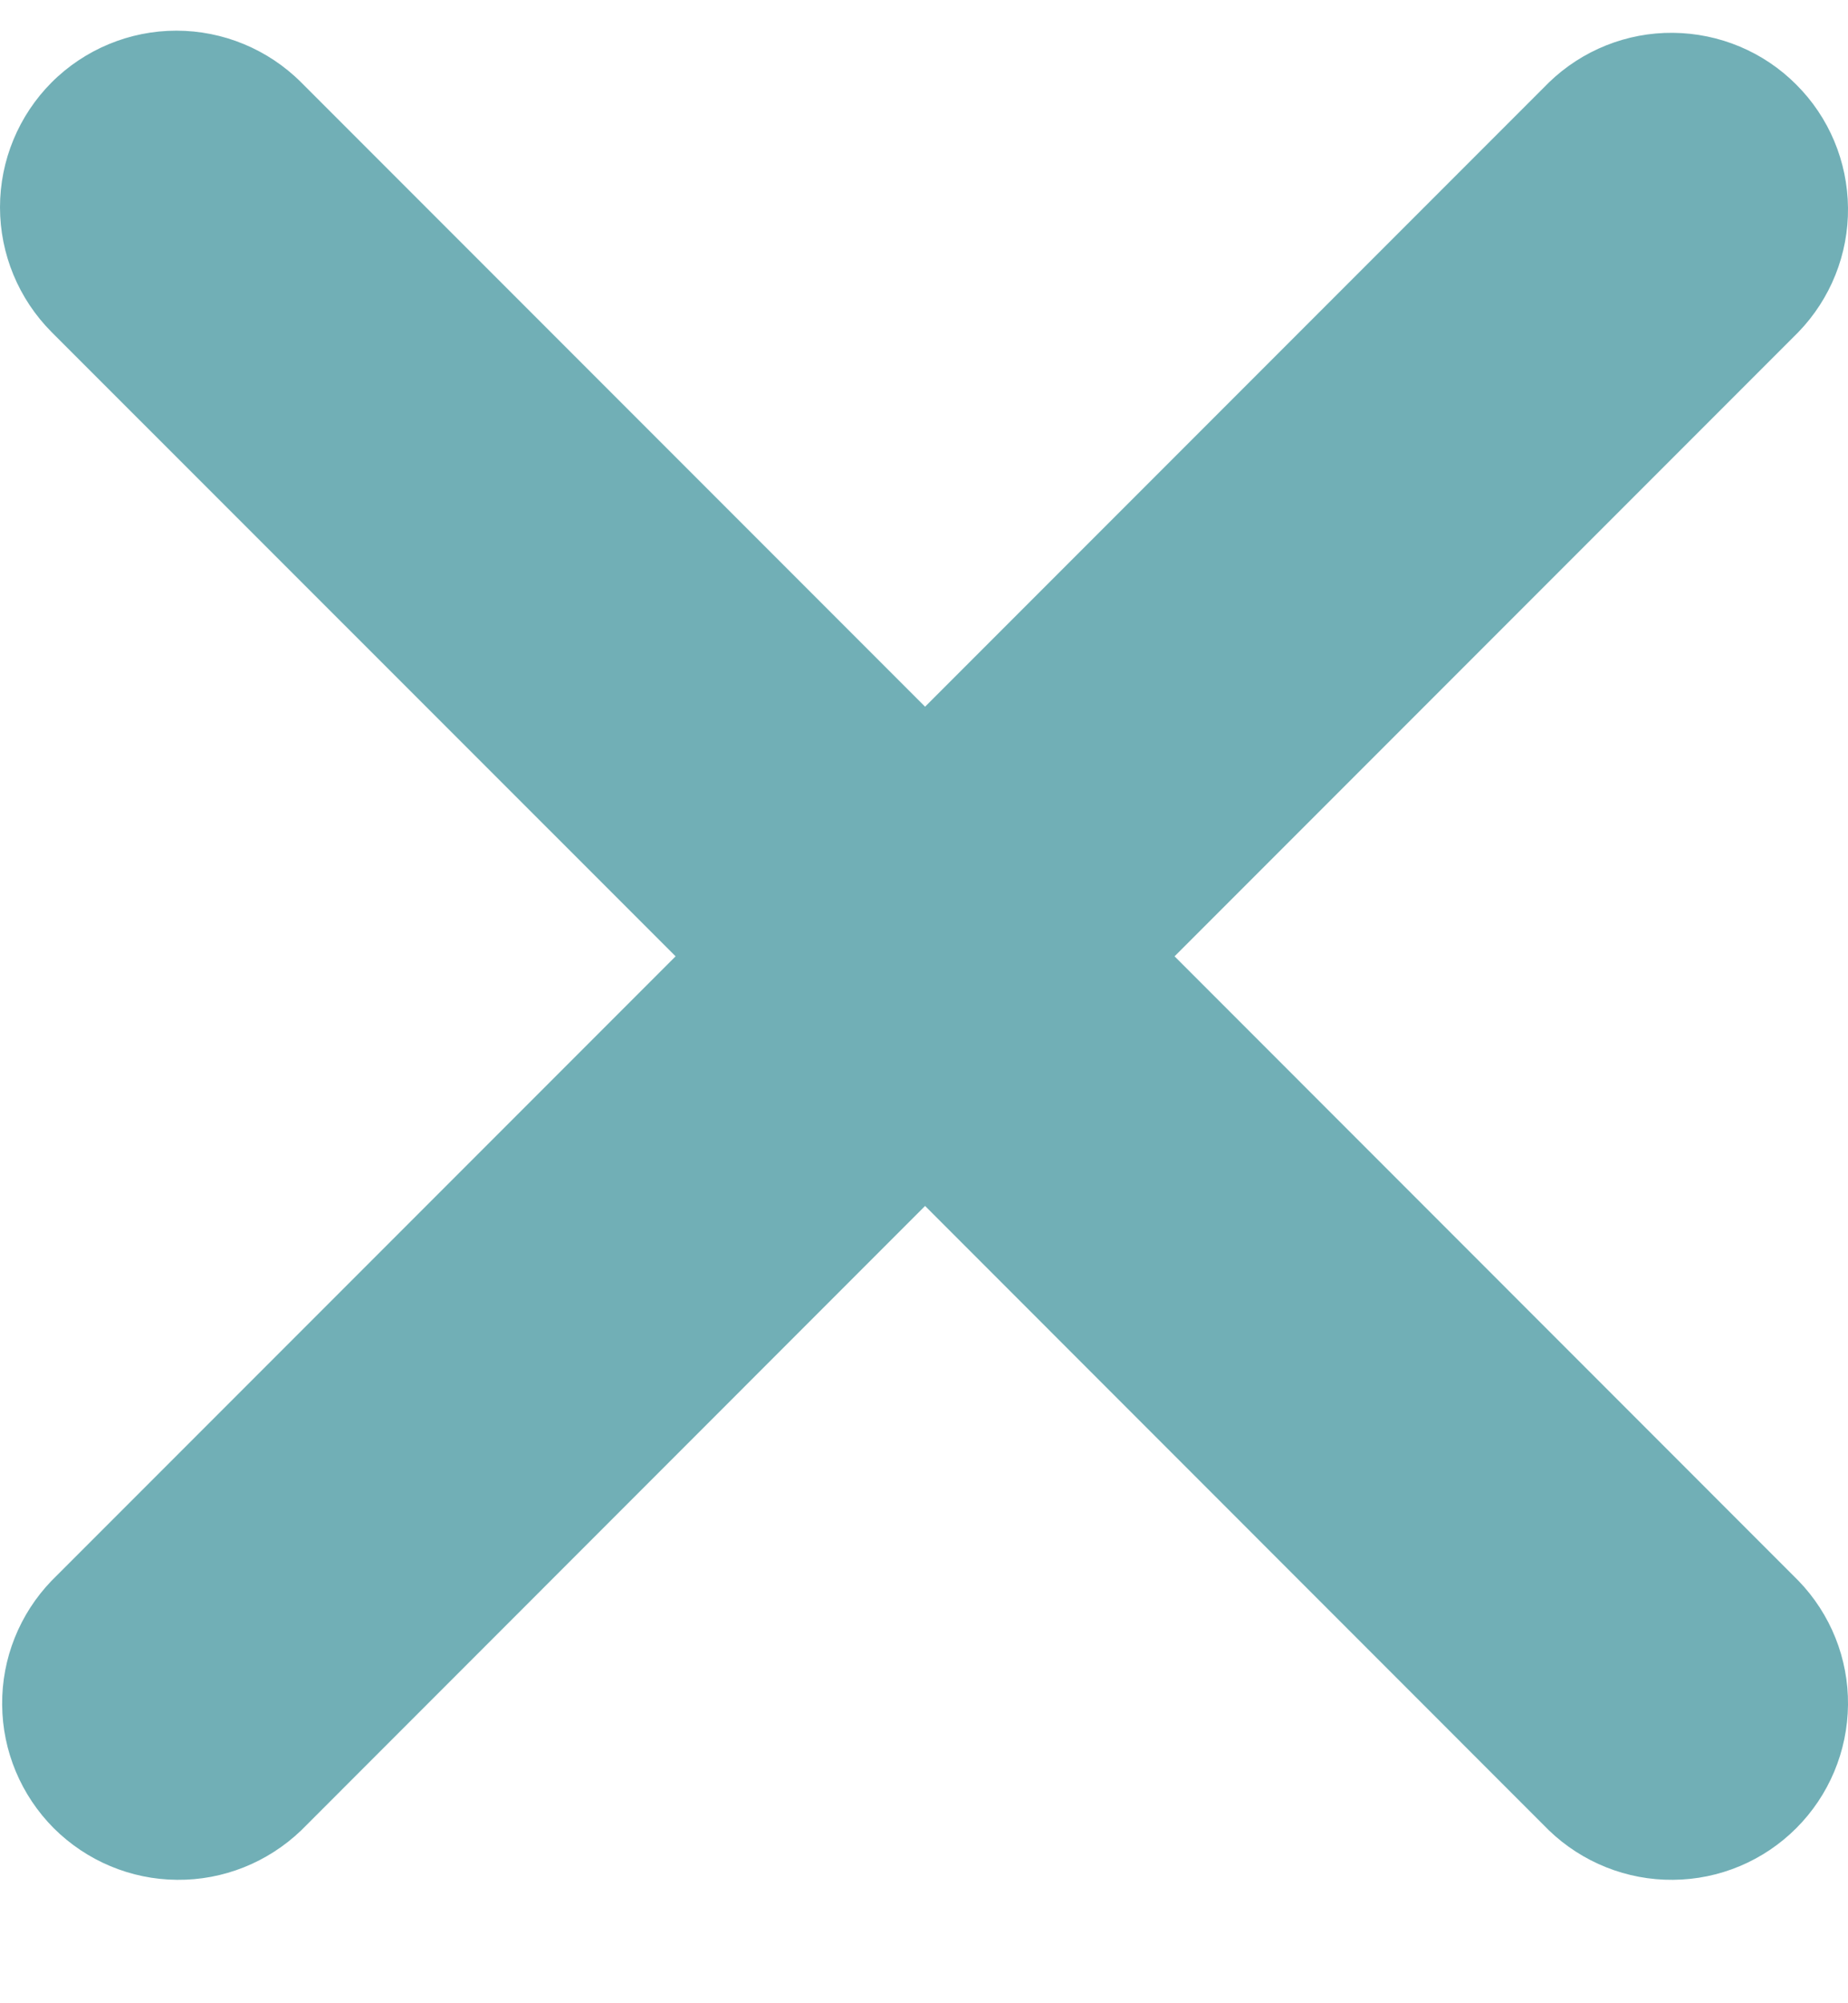 <svg width="12" height="13" viewBox="0 0 12 13" fill="none" xmlns="http://www.w3.org/2000/svg">
<path d="M0.335 0.535C0.55 0.32 0.842 0.199 1.145 0.199C1.449 0.199 1.741 0.32 1.956 0.535L6.007 4.586L10.058 0.535C10.274 0.326 10.564 0.21 10.864 0.213C11.165 0.216 11.452 0.336 11.664 0.549C11.877 0.761 11.997 1.048 12 1.349C12.003 1.649 11.887 1.939 11.678 2.155L7.627 6.206L11.678 10.258C11.887 10.474 12.003 10.763 12 11.063C11.997 11.364 11.877 11.651 11.664 11.864C11.452 12.076 11.165 12.197 10.864 12.199C10.564 12.202 10.274 12.086 10.058 11.878L6.007 7.826L1.956 11.878C1.739 12.086 1.45 12.202 1.15 12.199C0.849 12.197 0.562 12.076 0.349 11.864C0.137 11.651 0.016 11.364 0.014 11.063C0.011 10.763 0.127 10.474 0.335 10.258L4.387 6.206L0.335 2.155C0.121 1.94 0 1.649 0 1.345C0 1.041 0.121 0.75 0.335 0.535Z" fill="#71AFB6"/>
</svg>

